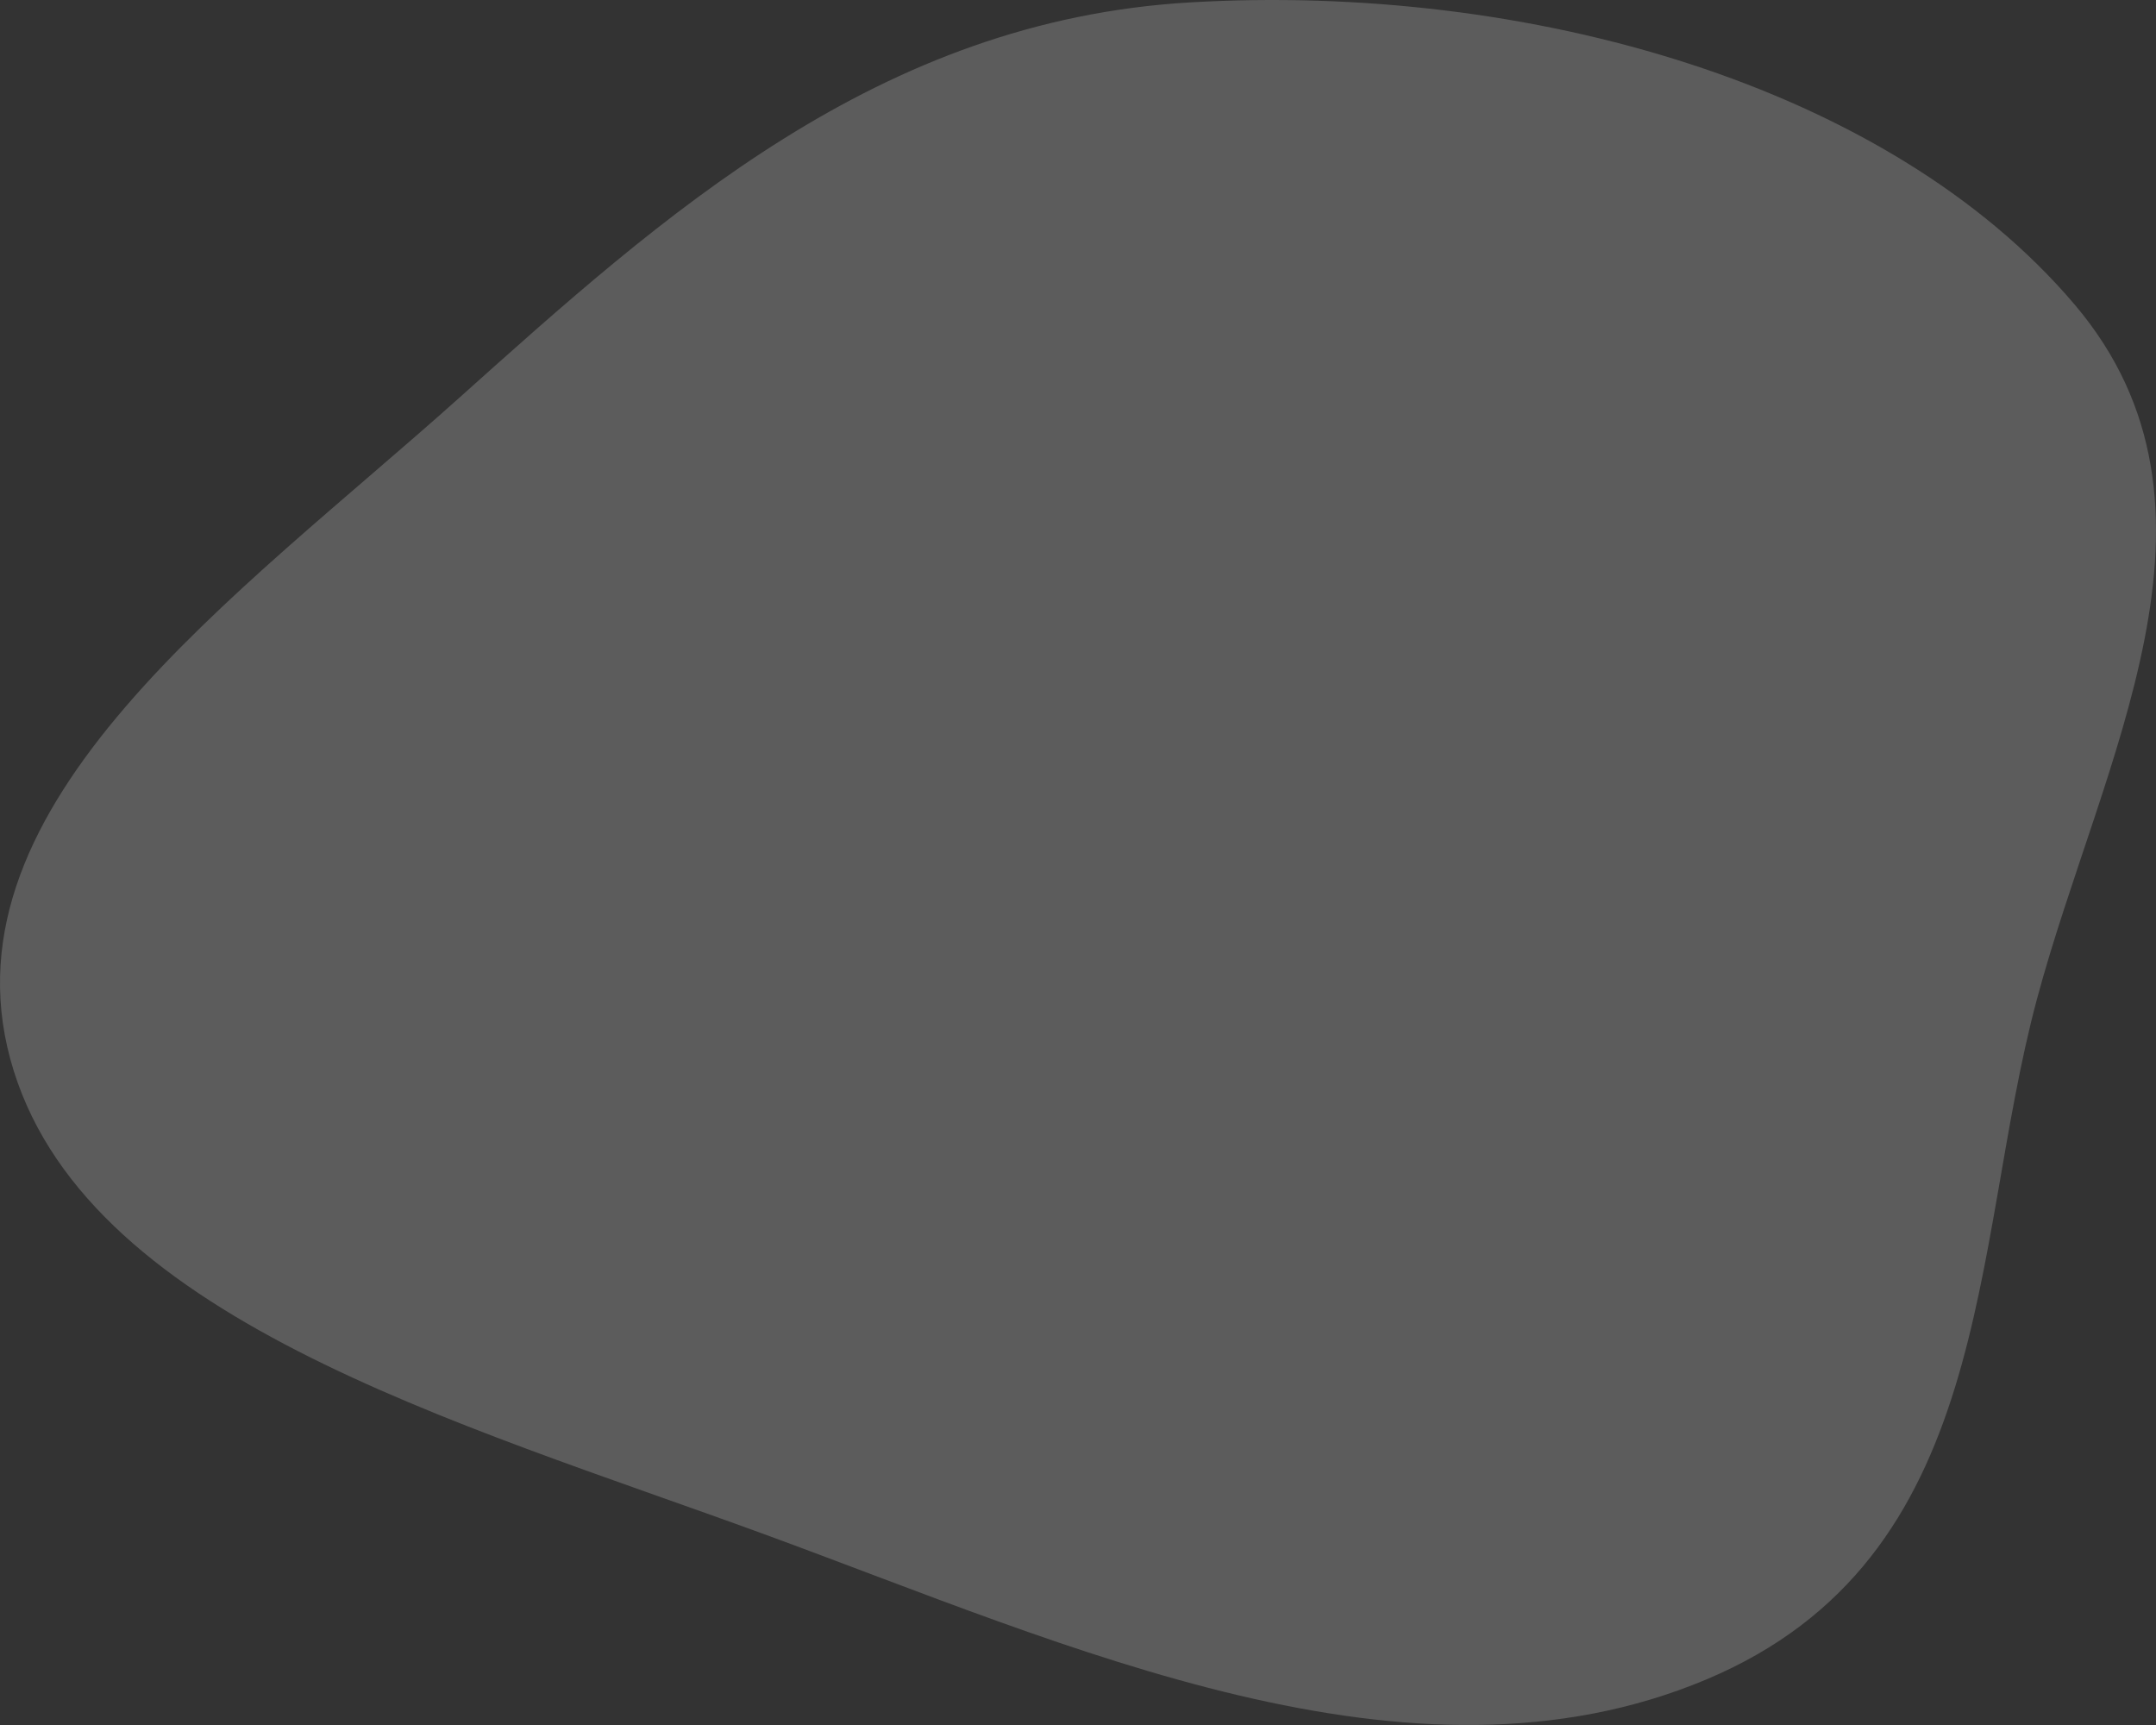 <svg width="500" height="400" viewBox="0 0 500 400" fill="none" xmlns="http://www.w3.org/2000/svg">
<rect x="0" y="0" width="500" height="400" fill="#333333" stroke="none"/>
<path fill-rule="evenodd" clip-rule="evenodd" d="M276.02 0.553C354.414 -4.013 437.941 19.746 481.104 70.591C521.259 117.893 487.195 176.41 472.351 231.826C456.859 289.661 462.773 361.27 395.694 389.451C327.06 418.285 247.896 381.622 177.298 355.782C105.761 329.598 18.521 305.431 2.362 245.484C-13.64 186.122 55.055 138.292 106.307 92.42C153.812 49.901 203.59 4.771 276.02 0.553Z" fill="white" fill-opacity="0.2"/>
</svg>
